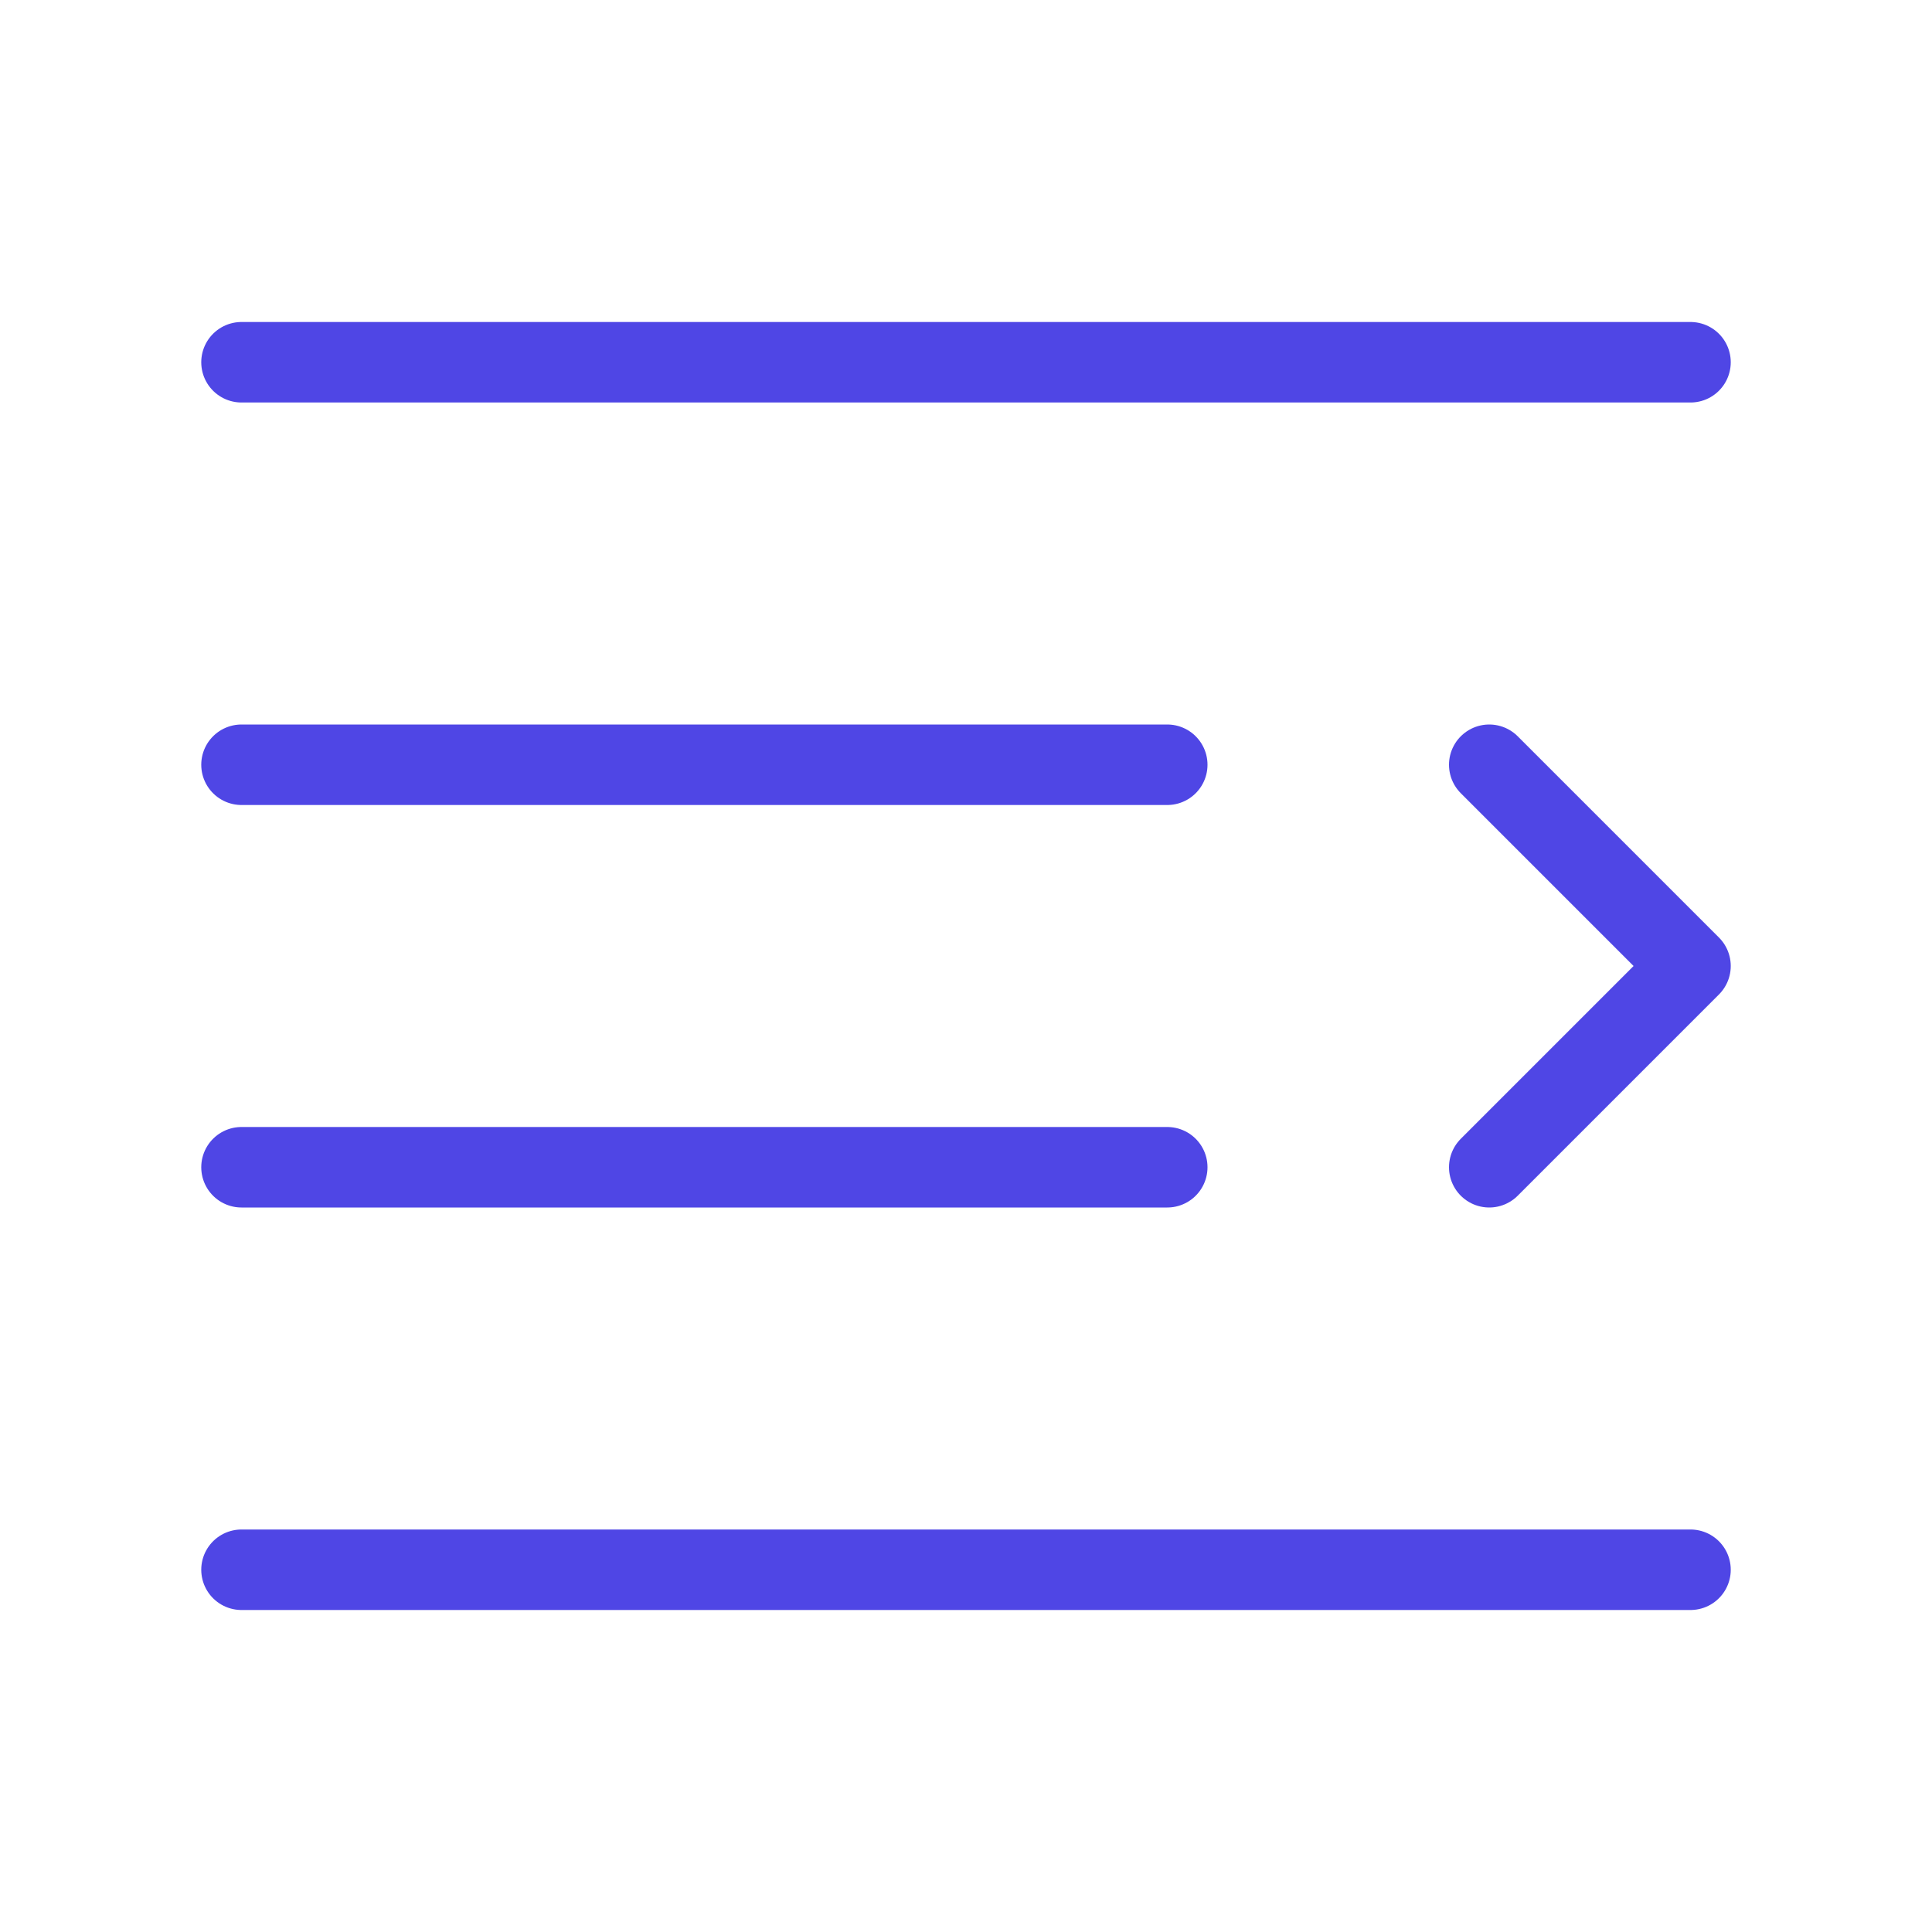 <?xml version="1.0" encoding="UTF-8"?>
<svg width="38" height="38" viewBox="0 0 48 48" fill="none" xmlns="http://www.w3.org/2000/svg">
  <path d="M42 9H6" stroke="#4f46e5" stroke-width="2" stroke-linecap="round" stroke-linejoin="round"/>
  <path d="M29 19H6" stroke="#4f46e5" stroke-width="2" stroke-linecap="round" stroke-linejoin="round"/>
  <path d="M29 29H6" stroke="#4f46e5" stroke-width="2" stroke-linecap="round" stroke-linejoin="round"/>
  <path d="M37 19L42 24L37 29" stroke="#4f46e5" stroke-width="2" stroke-linecap="round" stroke-linejoin="round"/>
  <path d="M42 39H6" stroke="#4f46e5" stroke-width="2" stroke-linecap="round" stroke-linejoin="round"/>
</svg>
